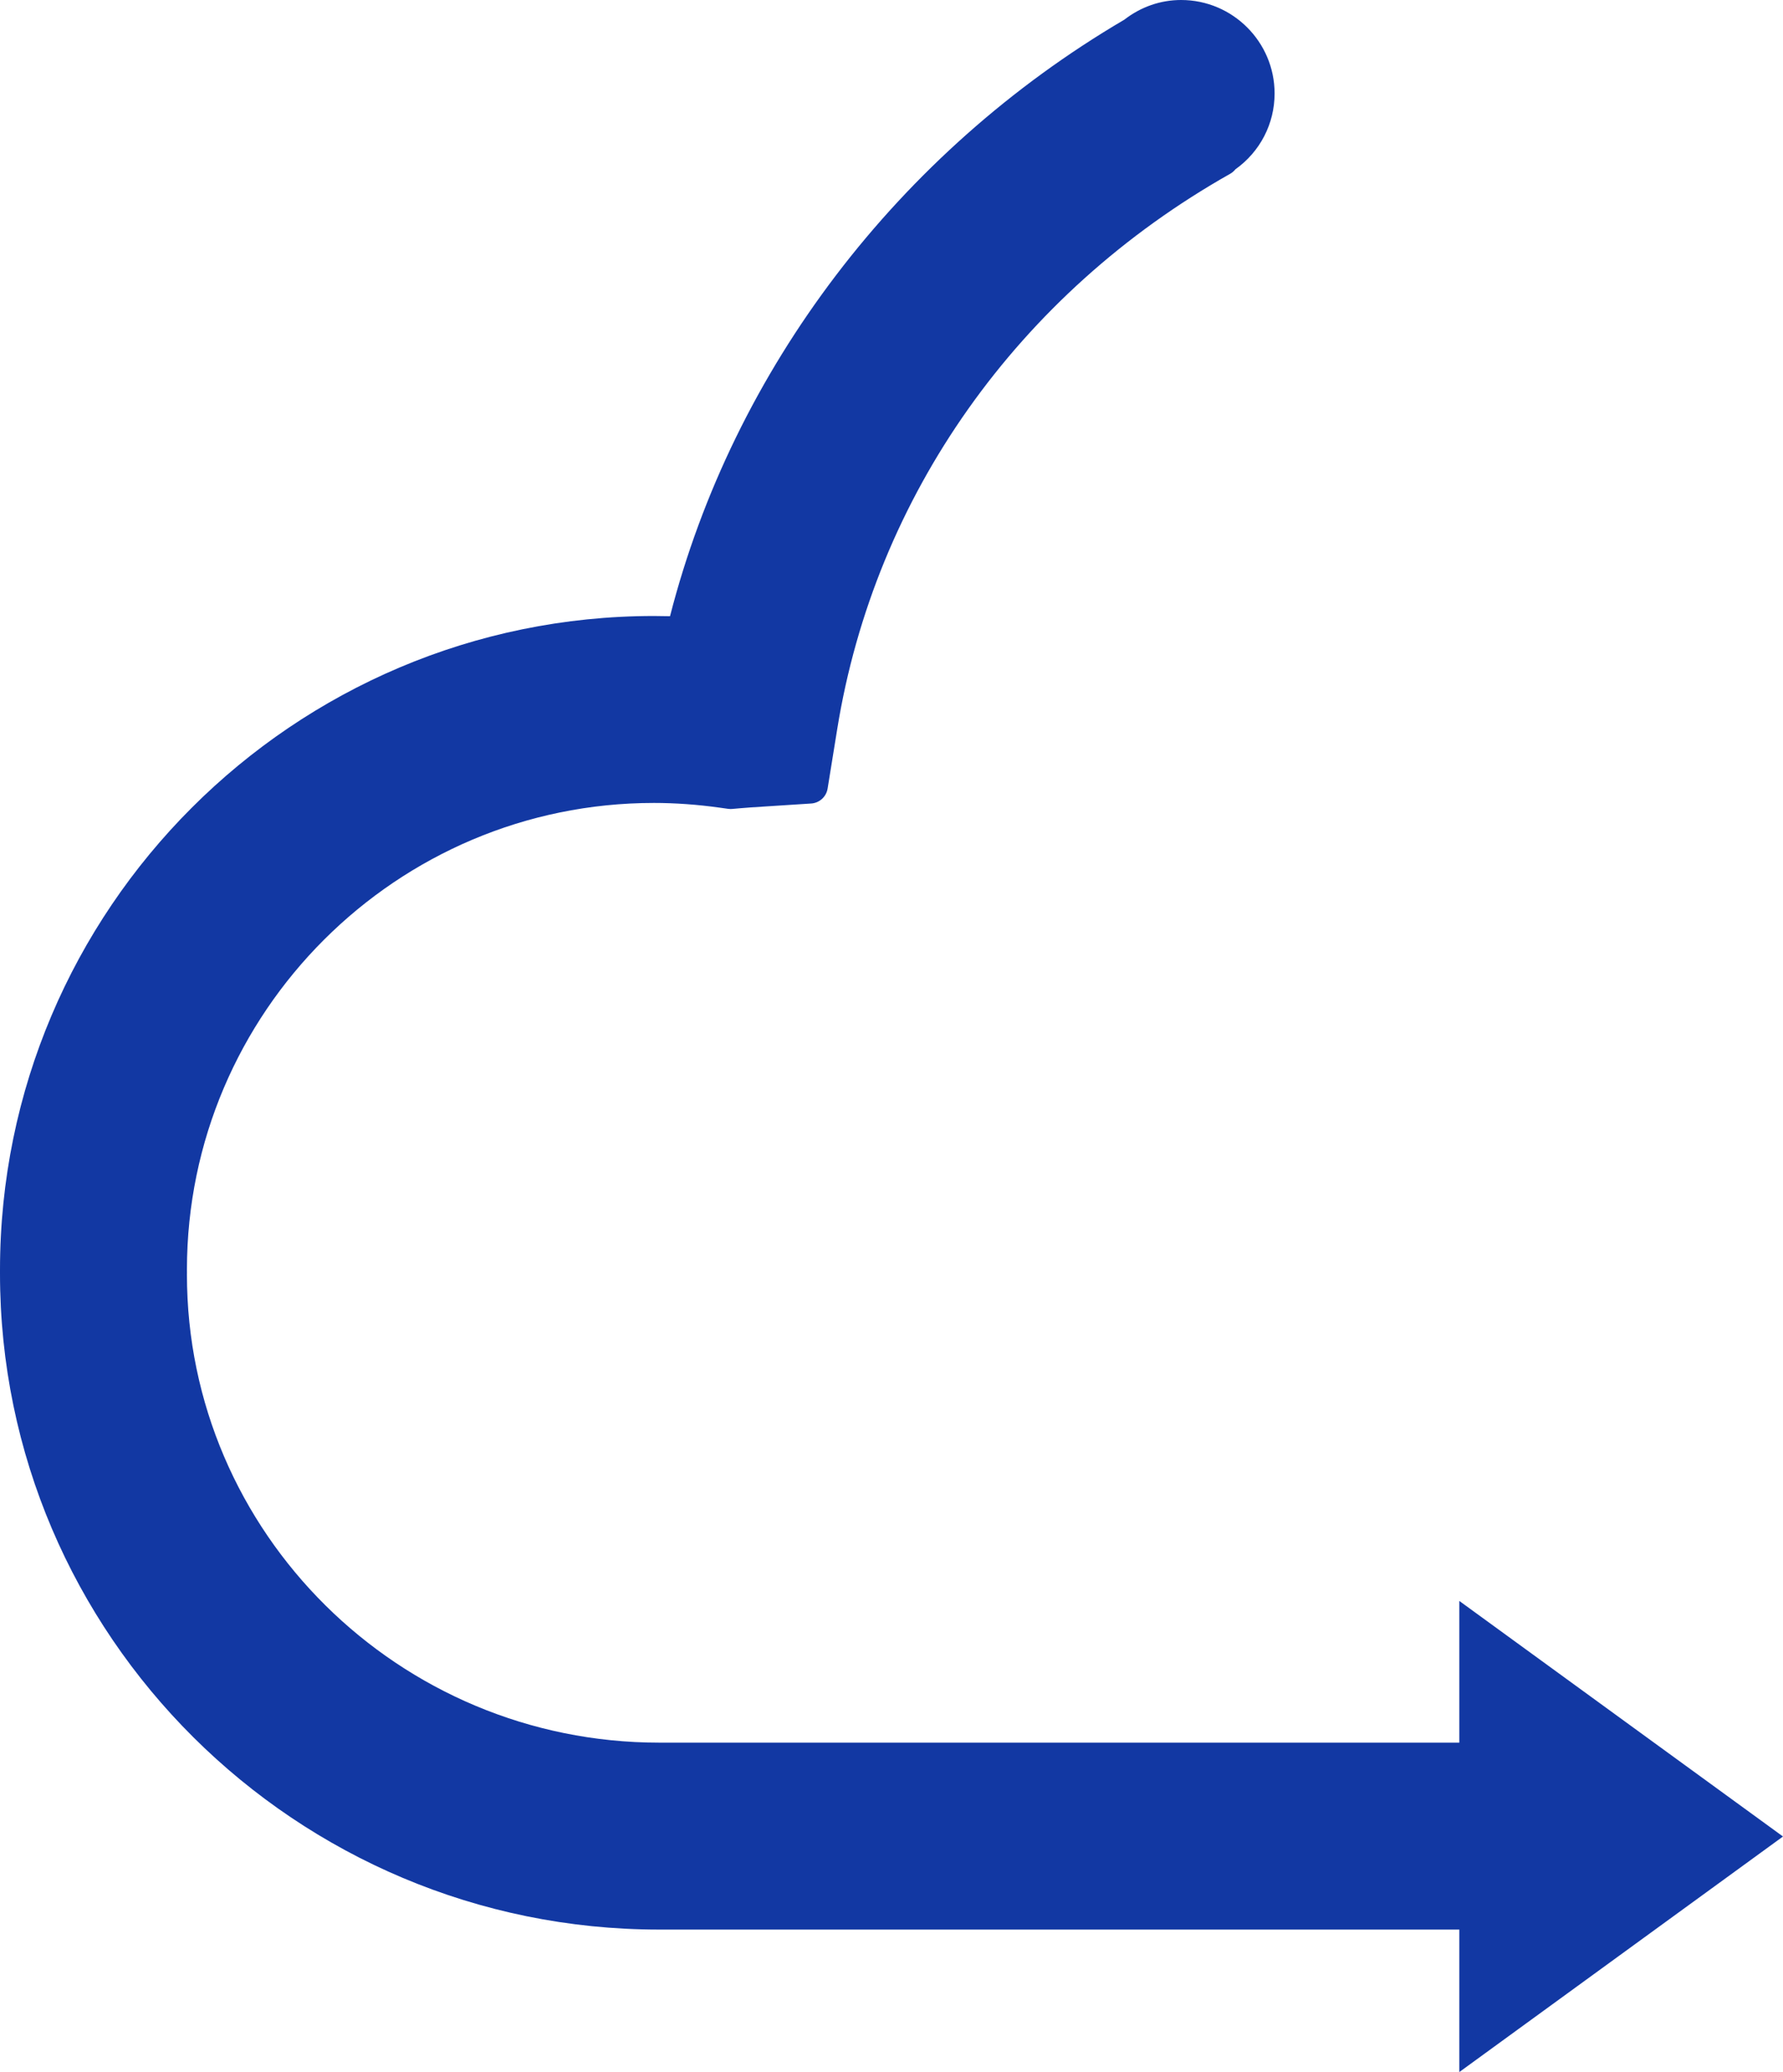 <svg version="1.1" id="图层_1" x="0px" y="0px" width="100.084px" height="116.301px" viewBox="0 0 100.084 116.301" enable-background="new 0 0 100.084 116.301" xml:space="preserve" xmlns="http://www.w3.org/2000/svg" xmlns:xlink="http://www.w3.org/1999/xlink" xmlns:xml="http://www.w3.org/XML/1998/namespace">
  <path fill="#1238A3" d="M100.084,103.08L81.916,89.859v7.953H37.007c-14.62,0-26.514-11.787-26.514-26.274l0.002-0.093l-0.002-0.199
	c0.01-14.428,11.769-26.178,26.212-26.178c1.198,0,2.438,0.089,3.688,0.264l0.479,0.067c0.046,0.006,0.093,0.01,0.139,0.01
	c0.029,0,0.058-0.001,0.087-0.004l0.482-0.042c0.193-0.017,0.386-0.032,0.577-0.045l3.376-0.218c0.465-0.03,0.848-0.378,0.923-0.838
	l0.54-3.342c2.113-13.087,10.152-24.445,22.055-31.164c0.115-0.065,0.214-0.15,0.294-0.251c1.384-0.987,2.201-2.555,2.201-4.258
	C71.546,2.354,69.192,0,66.299,0c-1.153,0-2.255,0.382-3.189,1.105c-12.691,7.453-21.947,19.62-25.5,33.482
	c-0.303-0.008-0.605-0.012-0.904-0.012C16.466,34.575,0,51.041,0,71.279v0.201c0,20.305,16.601,36.824,37.007,36.824h44.909v7.996
	L100.084,103.08z" class="color c1"/>
</svg>